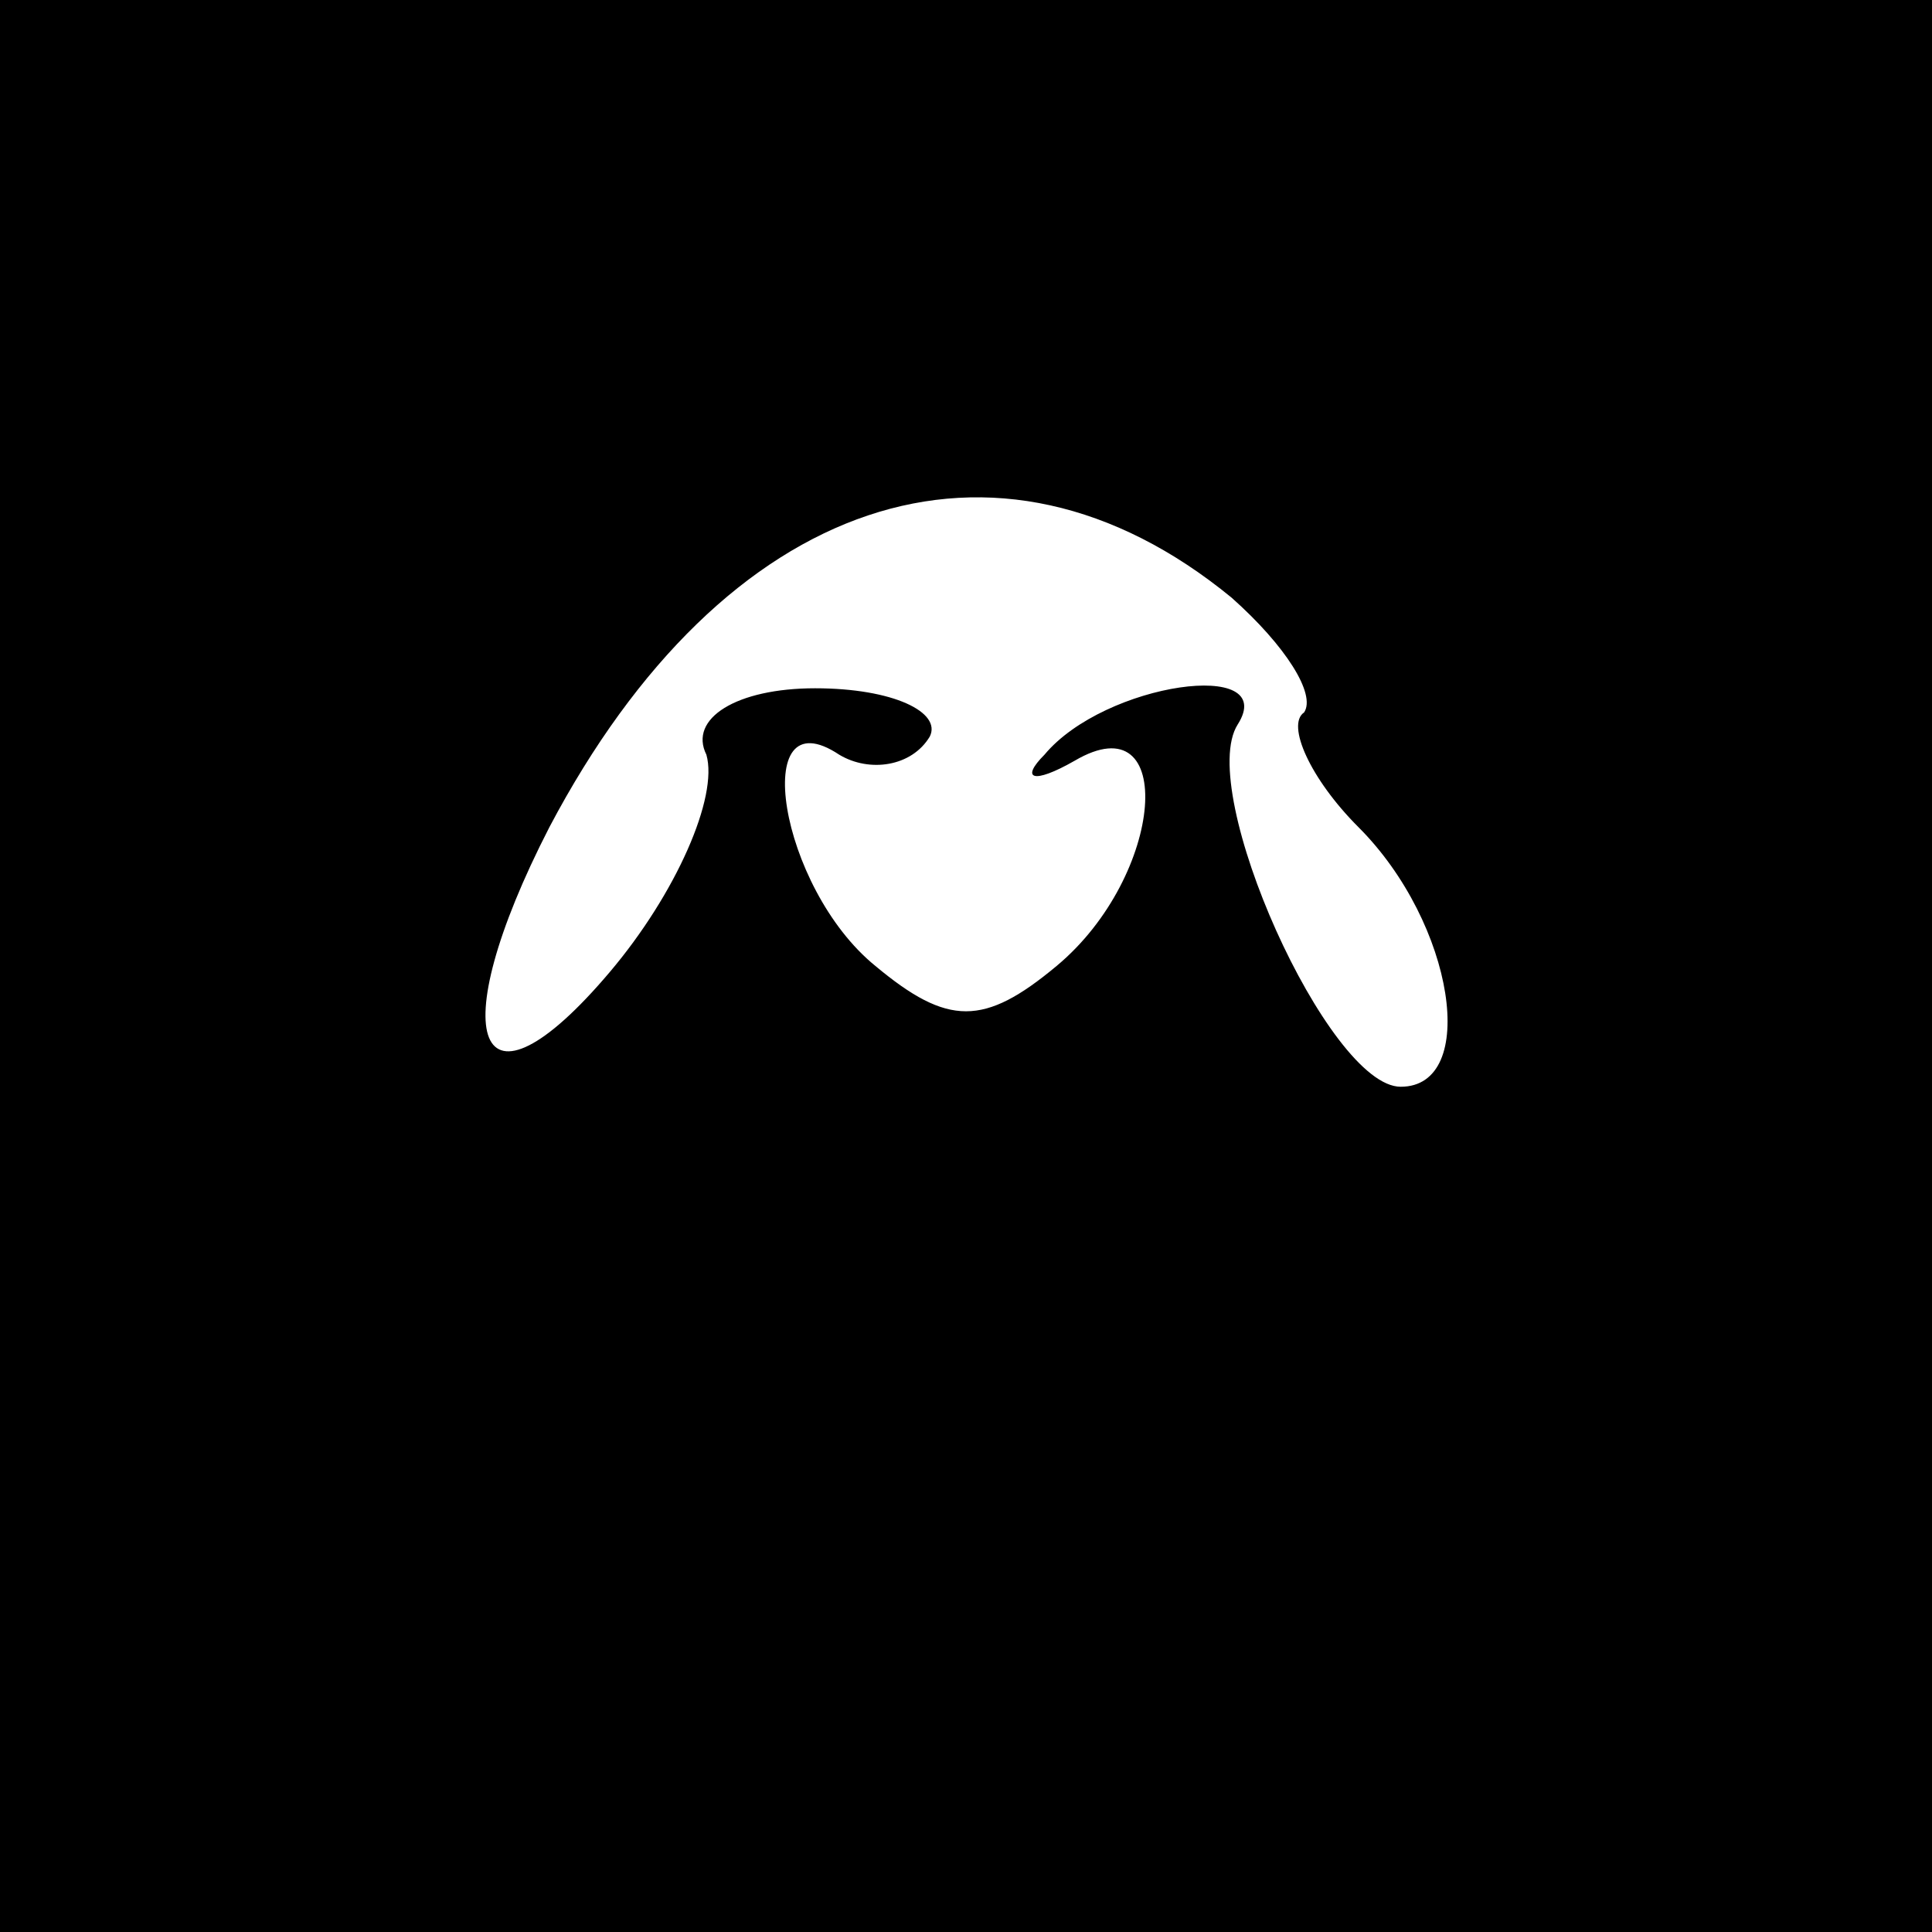 <?xml version="1.0" standalone="no"?>
<!DOCTYPE svg PUBLIC "-//W3C//DTD SVG 20010904//EN"
 "http://www.w3.org/TR/2001/REC-SVG-20010904/DTD/svg10.dtd">
<svg version="1.0" xmlns="http://www.w3.org/2000/svg"
 width="32pt" height="32pt" viewBox="0 0 32 32"
 preserveAspectRatio="xMidYMid meet">
<rect x="0" y="0" width="32" height="32" fill="#808080" stroke="none"/>
<g transform="translate(0,32) scale(0.1,-0.1)"
fill="#000000" stroke="none">
<path fill="#000000" stroke="none" d="M0 160 l0 -160 160 0 160 0 0 160 0
160 -160 0 -160 0 0 -160z"/>
<path fill="#ffffff" stroke="none" d="M204 221 c9 -8 14 -16 12 -19 -3 -2 1
-11 9 -19 16 -16 20 -43 7 -43 -12 0 -34 49 -27 60 7 11 -22 7 -32 -5 -4 -4
-2 -5 5 -1 17 10 15 -19 -3 -34 -12 -10 -18 -10 -30 0 -16 13 -21 45 -6 35 5
-3 12 -2 15 3 2 4 -6 8 -19 8 -13 0 -21 -5 -18 -11 2 -7 -5 -23 -16 -36 -22
-26 -28 -11 -10 24 29 55 74 70 113 38z"/>
</g>
</svg>
